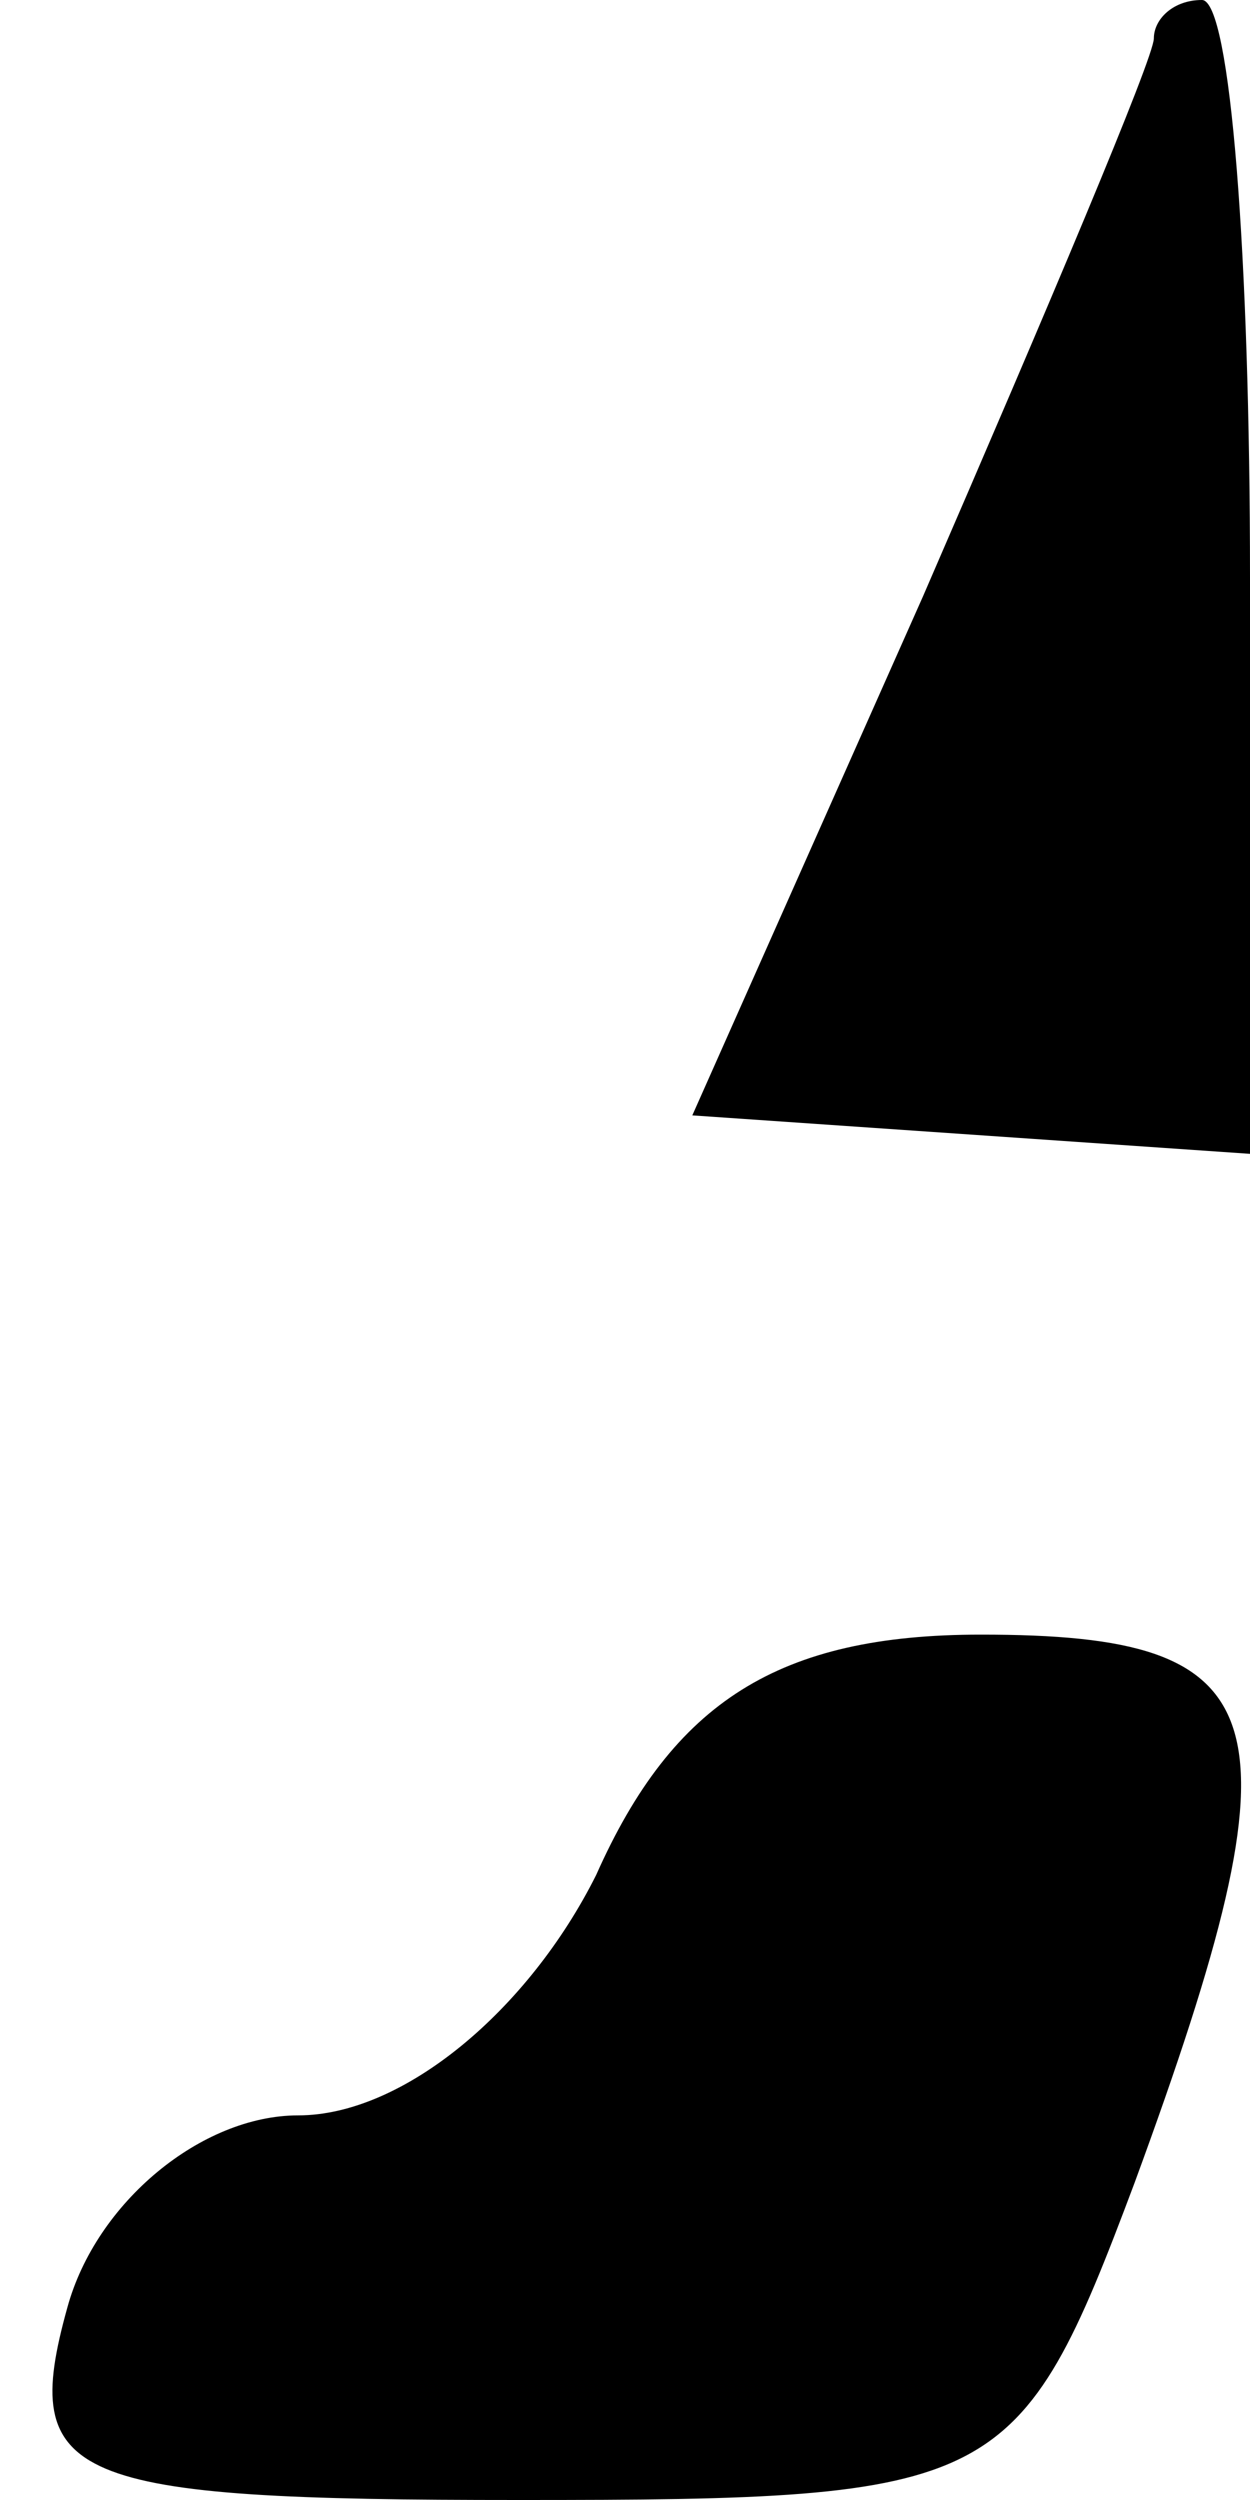 <?xml version="1.0" standalone="no"?>
<!DOCTYPE svg PUBLIC "-//W3C//DTD SVG 20010904//EN"
 "http://www.w3.org/TR/2001/REC-SVG-20010904/DTD/svg10.dtd">
<svg version="1.0" xmlns="http://www.w3.org/2000/svg"
 width="13pt" height="26pt" viewBox="0 0 13 26"
 preserveAspectRatio="xMidYMid meet">
<g transform="translate(0,26) scale(0.1,-0.1)"
fill="#000000" stroke="none">
<path fill="#000000" stroke="none" d="M120 256 c0 -2 -11 -28 -24 -58 l-24
-54 29 -2 29 -2 0 60 c0 33 -2 60 -5 60 -3 0 -5 -2 -5 -4z"/>
<path fill="#000000" stroke="none" d="M62 65 c-7 -14 -20 -25 -31 -25 -10 0
-21 -9 -24 -20 -5 -18 0 -20 47 -20 50 0 52 1 64 33 18 49 15 57 -16 57 -21 0
-32 -7 -40 -25z"/>
</g>
</svg>
